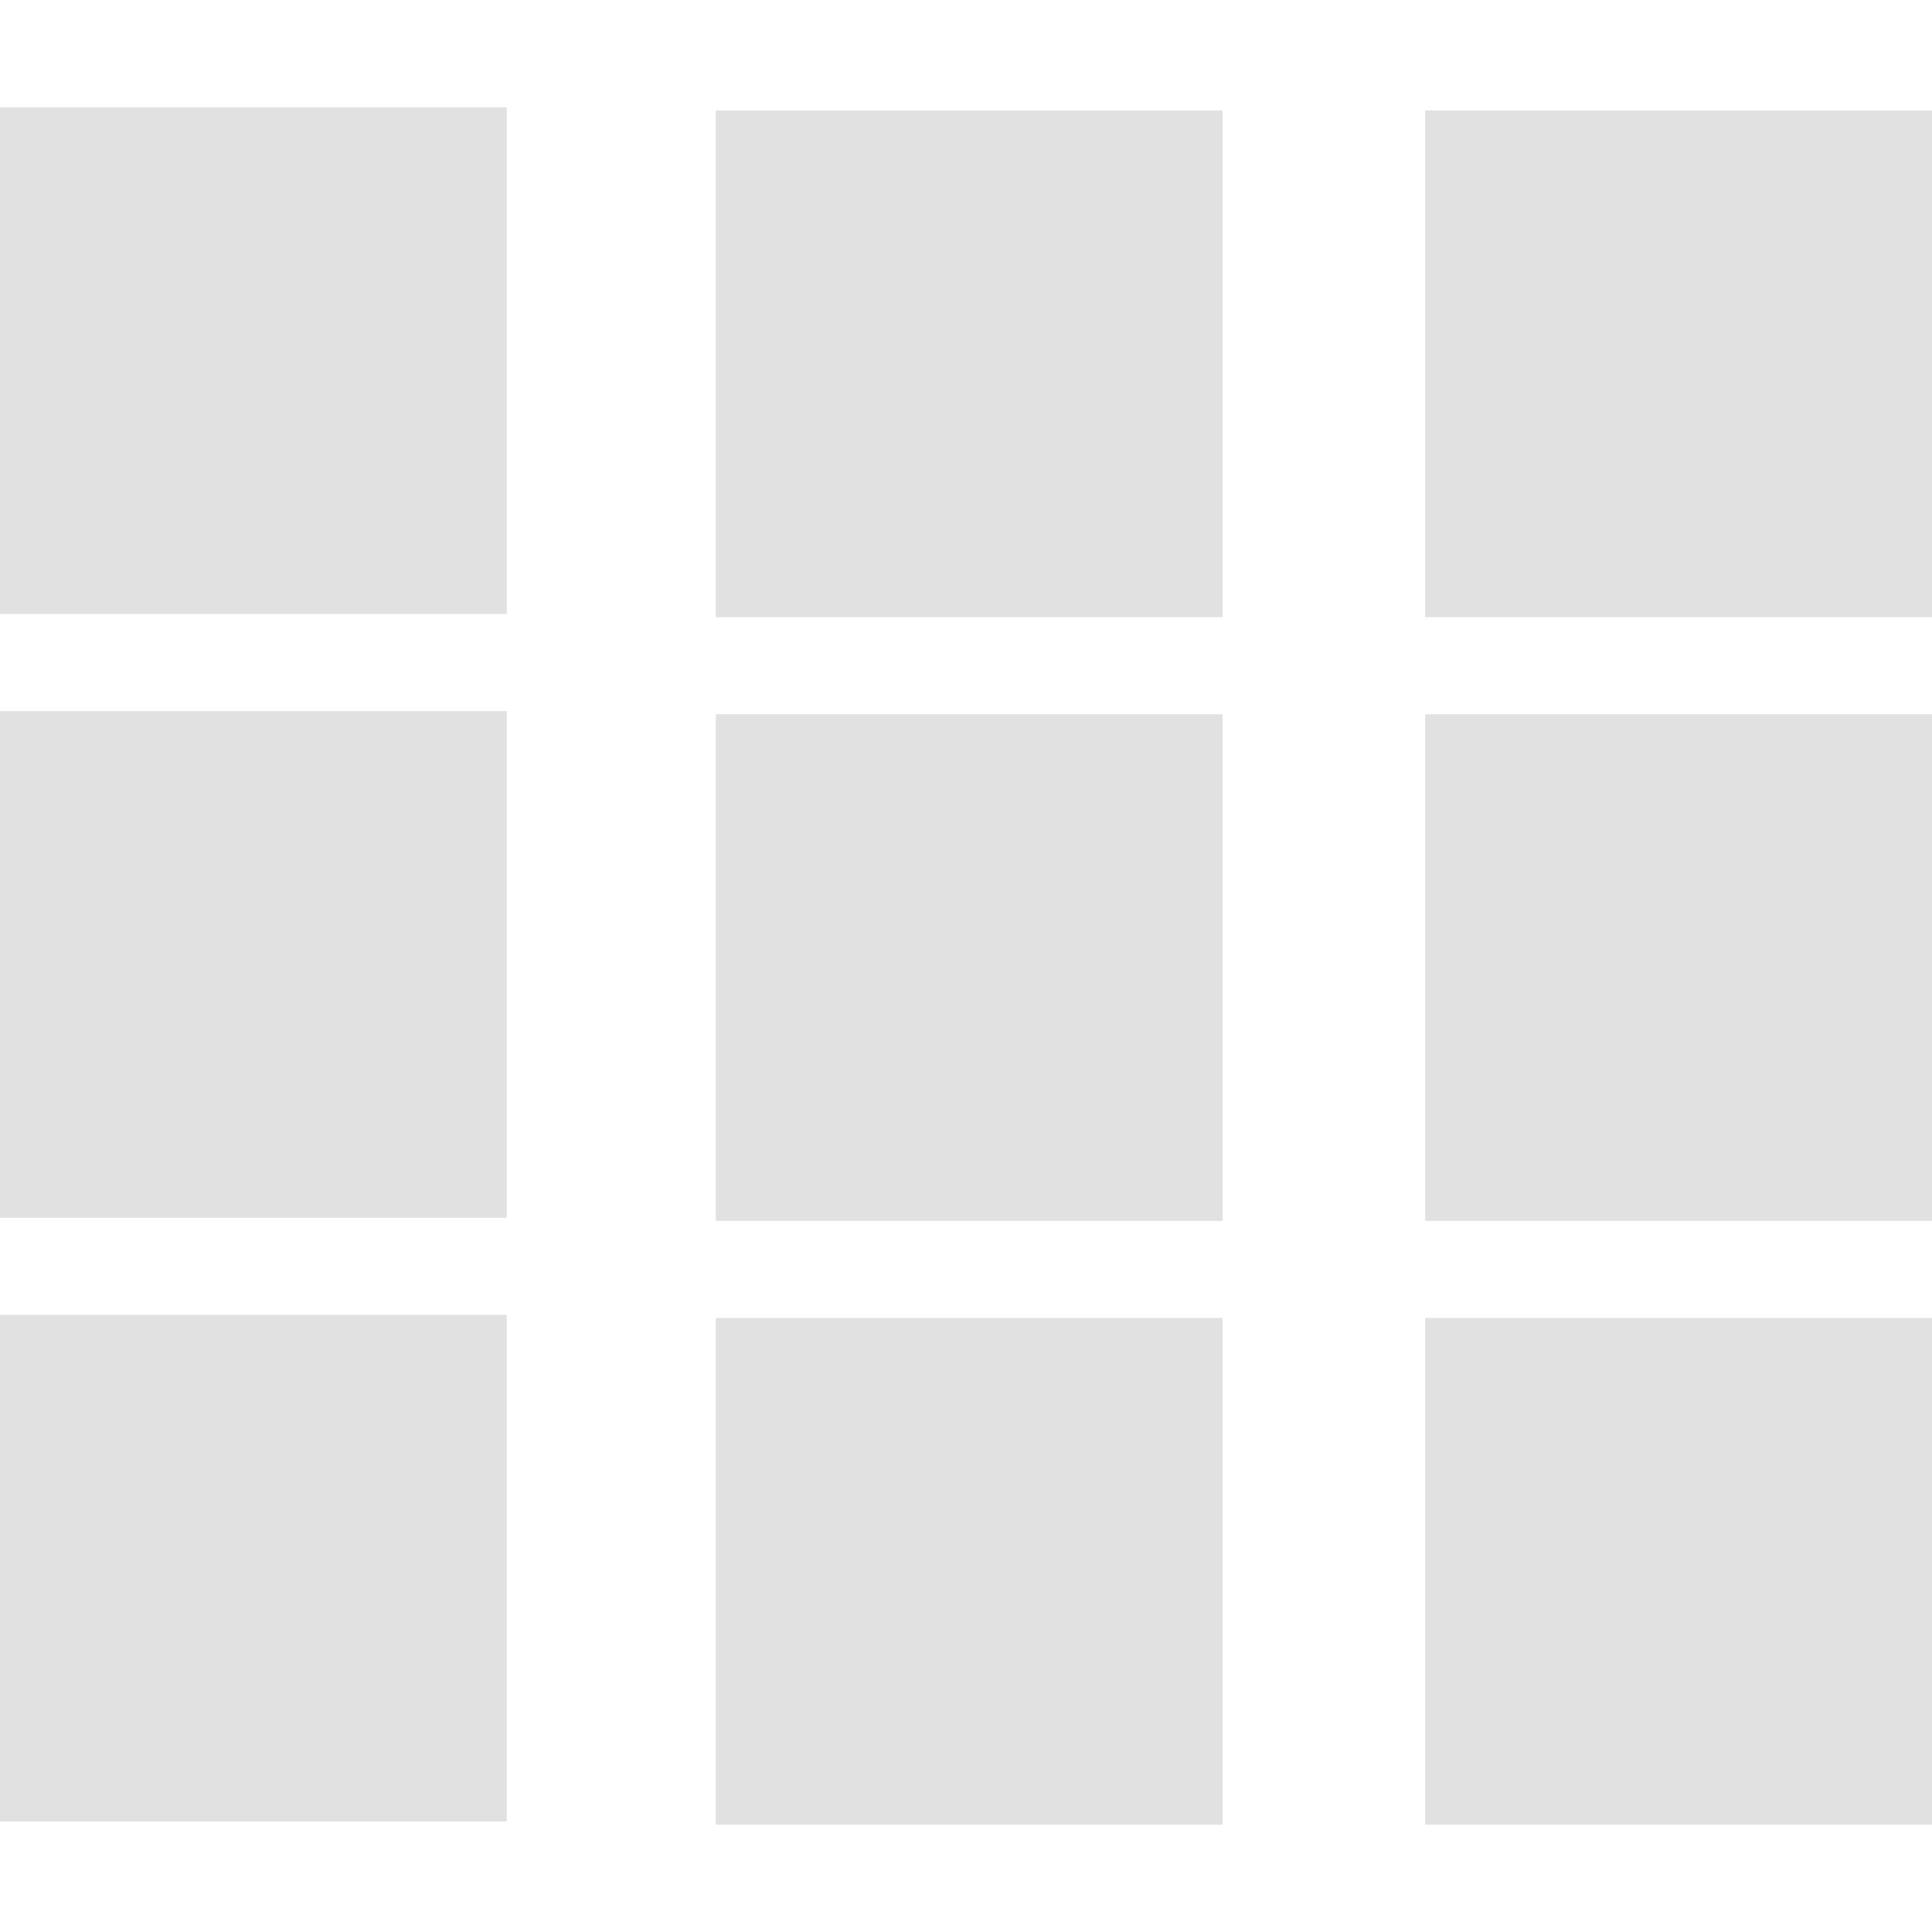 <svg xmlns="http://www.w3.org/2000/svg" style="isolation:isolate" width="16" height="16" version="1.1" id="svg16610"><defs id="defs16606"><style id="current-color-scheme" type="text/css"/></defs><path fill-rule="evenodd" d="M0 .889h4.197v4.196H0V.889zm5.928.026h4.197v4.196H5.928V.915zm5.875 0H16v4.196h-4.197V.915zM0 5.889h4.197v4.196H0V5.889zm5.928.026h4.197v4.196H5.928V5.915zm5.875 0H16v4.196h-4.197V5.915zM0 10.889h4.197v4.196H0v-4.196zm5.928.026h4.197v4.196H5.928v-4.196zm5.875 0H16v4.196h-4.197v-4.196z" fill="currentColor" color="#e1e1e1" id="path16608"/></svg>